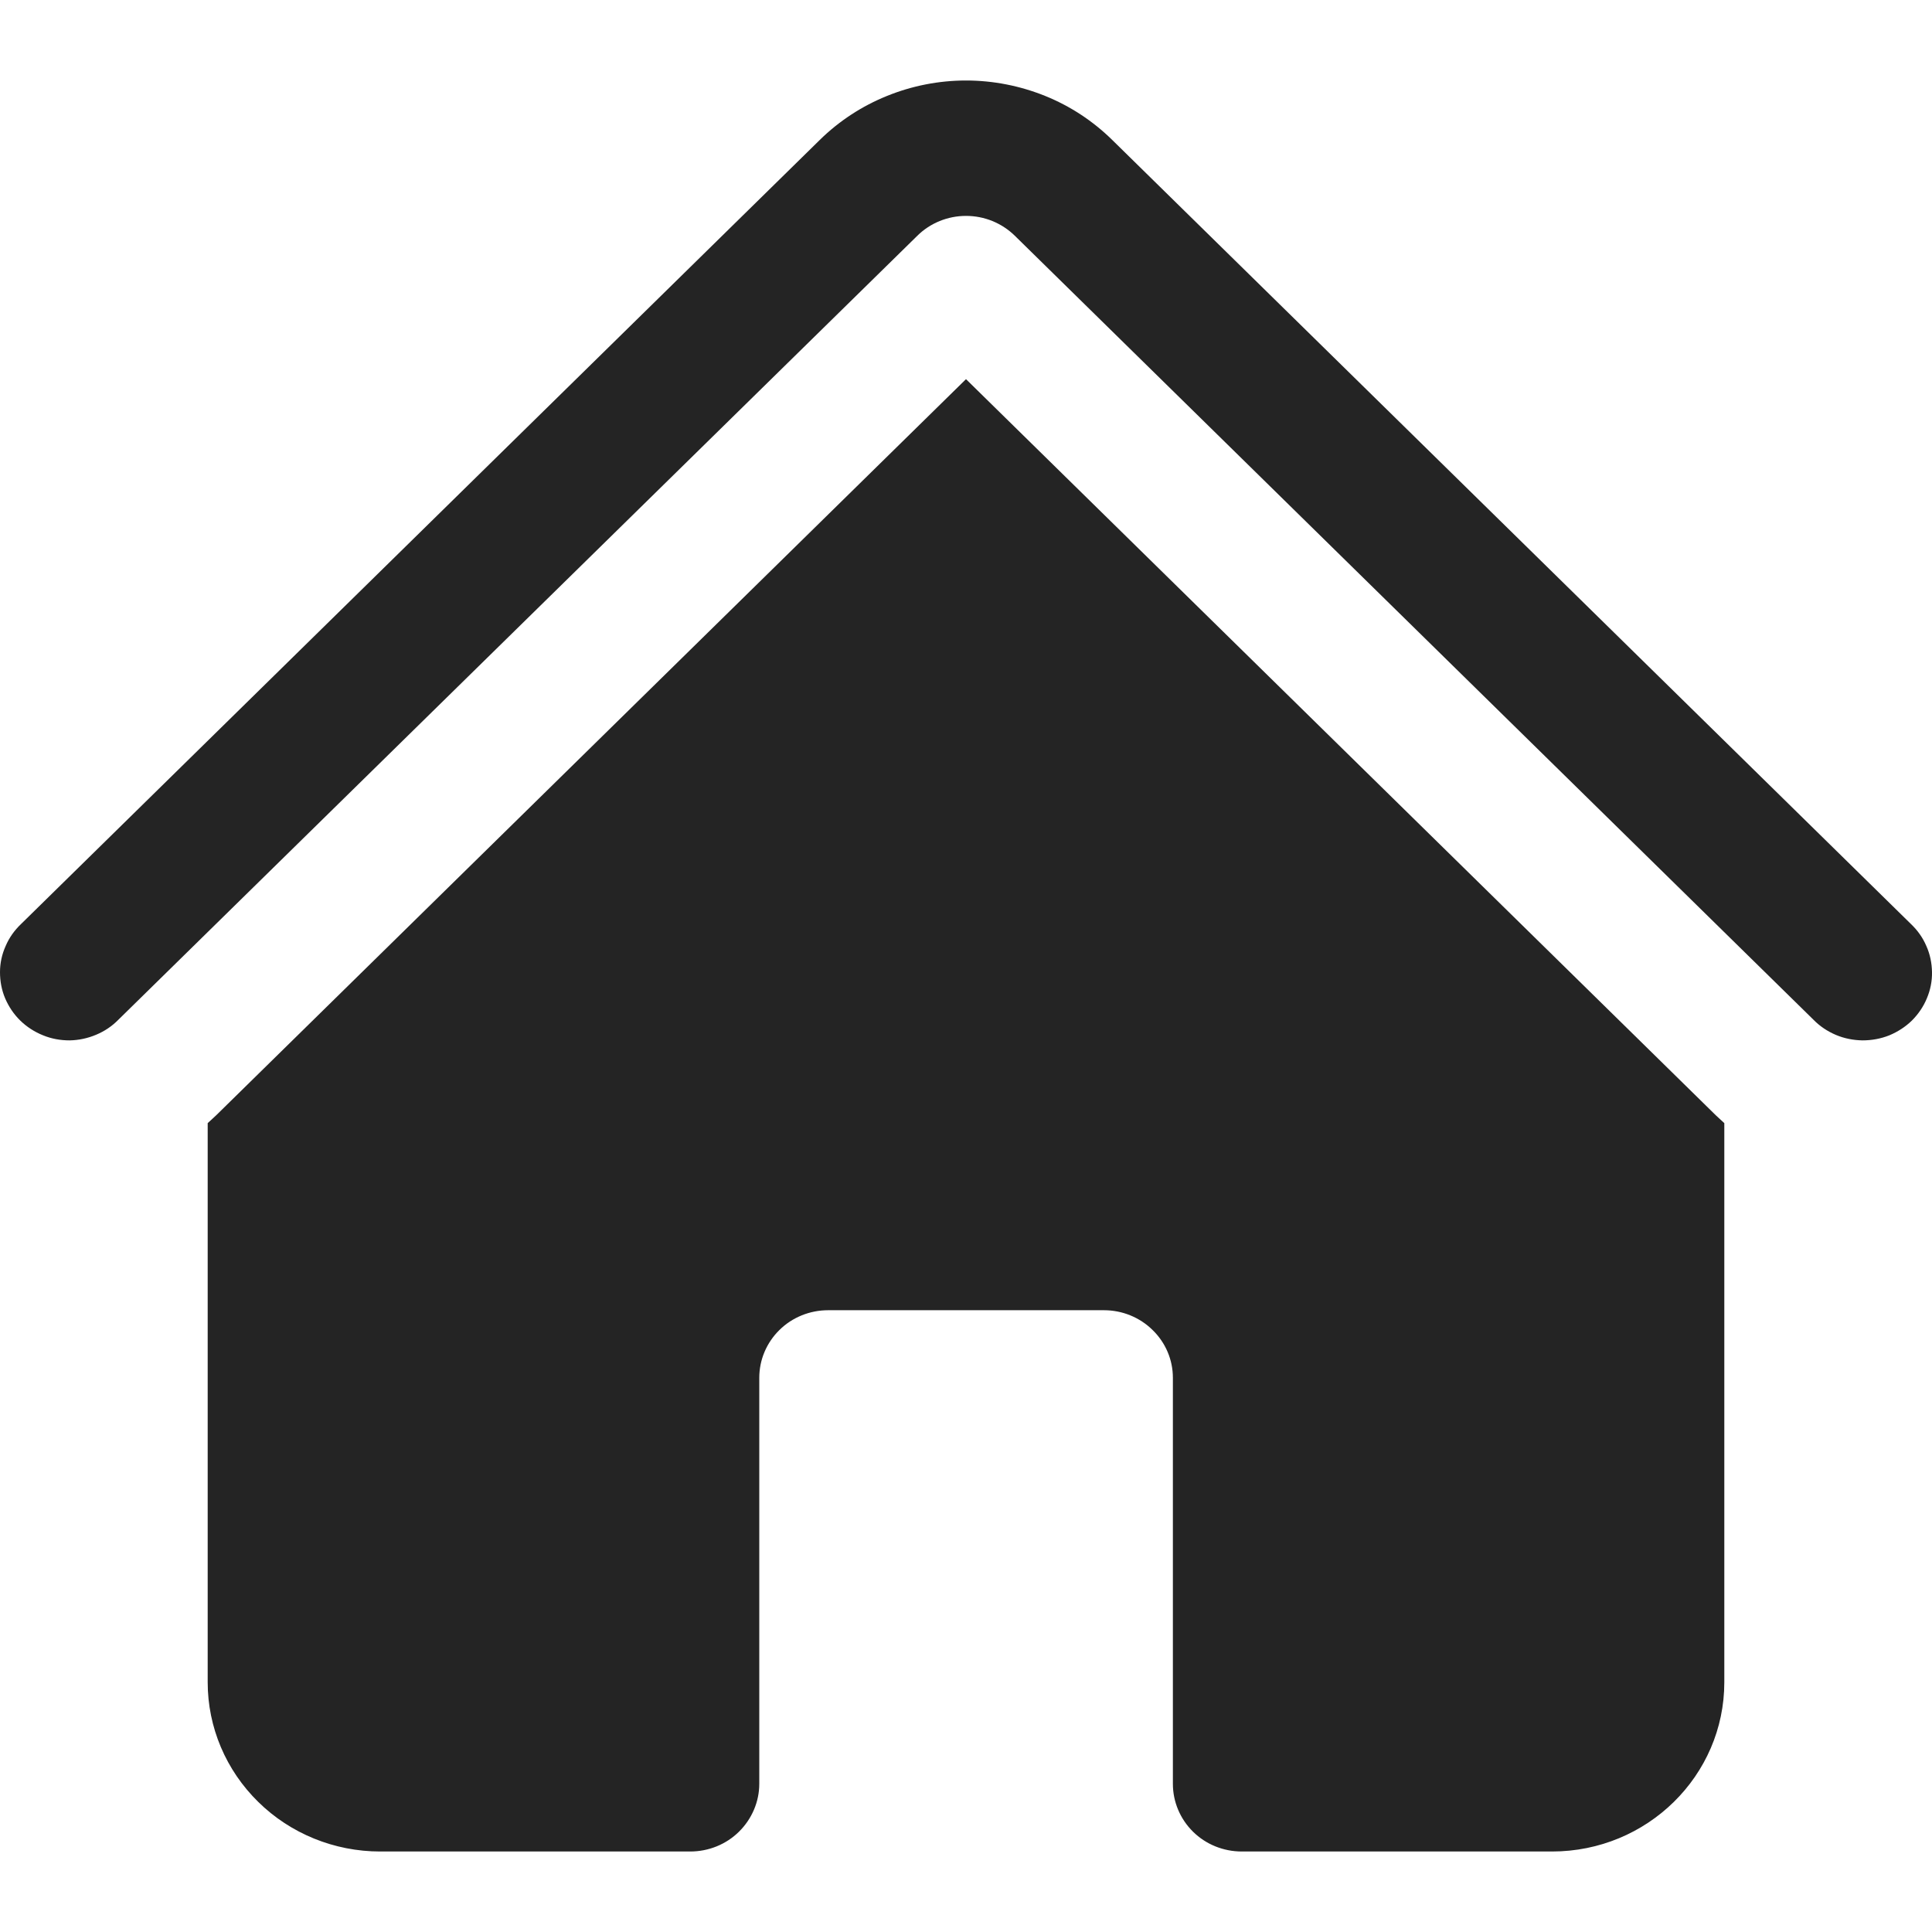 <svg width="12" height="12" viewBox="0 0 12 12" fill="none" xmlns="http://www.w3.org/2000/svg">
<path d="M5.698 1.464C5.778 1.385 5.887 1.341 6 1.341C6.114 1.341 6.222 1.385 6.303 1.464L11.264 6.334C11.303 6.374 11.351 6.406 11.403 6.428C11.455 6.45 11.511 6.461 11.568 6.462C11.625 6.462 11.681 6.452 11.734 6.431C11.787 6.409 11.835 6.378 11.875 6.339C11.915 6.299 11.947 6.252 11.968 6.201C11.99 6.149 12.001 6.094 12 6.038C11.999 5.982 11.988 5.927 11.965 5.876C11.943 5.824 11.91 5.778 11.869 5.739L6.908 0.869C6.789 0.752 6.648 0.659 6.492 0.596C6.336 0.533 6.169 0.5 6 0.5C5.831 0.5 5.664 0.533 5.509 0.596C5.353 0.659 5.211 0.752 5.092 0.869L0.131 5.739C0.09 5.778 0.057 5.824 0.035 5.876C0.012 5.927 0 5.982 1.44489e-05 6.038C-0 6.094 0.01 6.149 0.032 6.201C0.054 6.252 0.085 6.299 0.126 6.339C0.166 6.378 0.214 6.409 0.266 6.43C0.319 6.452 0.375 6.462 0.432 6.462C0.489 6.461 0.545 6.449 0.597 6.427C0.65 6.405 0.697 6.373 0.736 6.333L5.698 1.464Z" fill="#242424"/>
<path d="M6 2.355L10.658 6.928C10.675 6.944 10.693 6.96 10.71 6.976V10.449C10.71 11.029 10.231 11.5 9.64 11.5H7.713C7.599 11.5 7.49 11.456 7.41 11.377C7.33 11.298 7.285 11.191 7.285 11.08V8.558C7.285 8.446 7.24 8.34 7.159 8.261C7.079 8.182 6.97 8.138 6.857 8.138H5.144C5.03 8.138 4.921 8.182 4.841 8.261C4.761 8.34 4.716 8.446 4.716 8.558V11.08C4.716 11.191 4.67 11.298 4.59 11.377C4.51 11.456 4.401 11.5 4.287 11.5H2.361C2.077 11.5 1.804 11.389 1.604 11.192C1.403 10.995 1.29 10.728 1.29 10.449V6.976L1.342 6.928L6 2.355Z" fill="#242424"/>
</svg>
